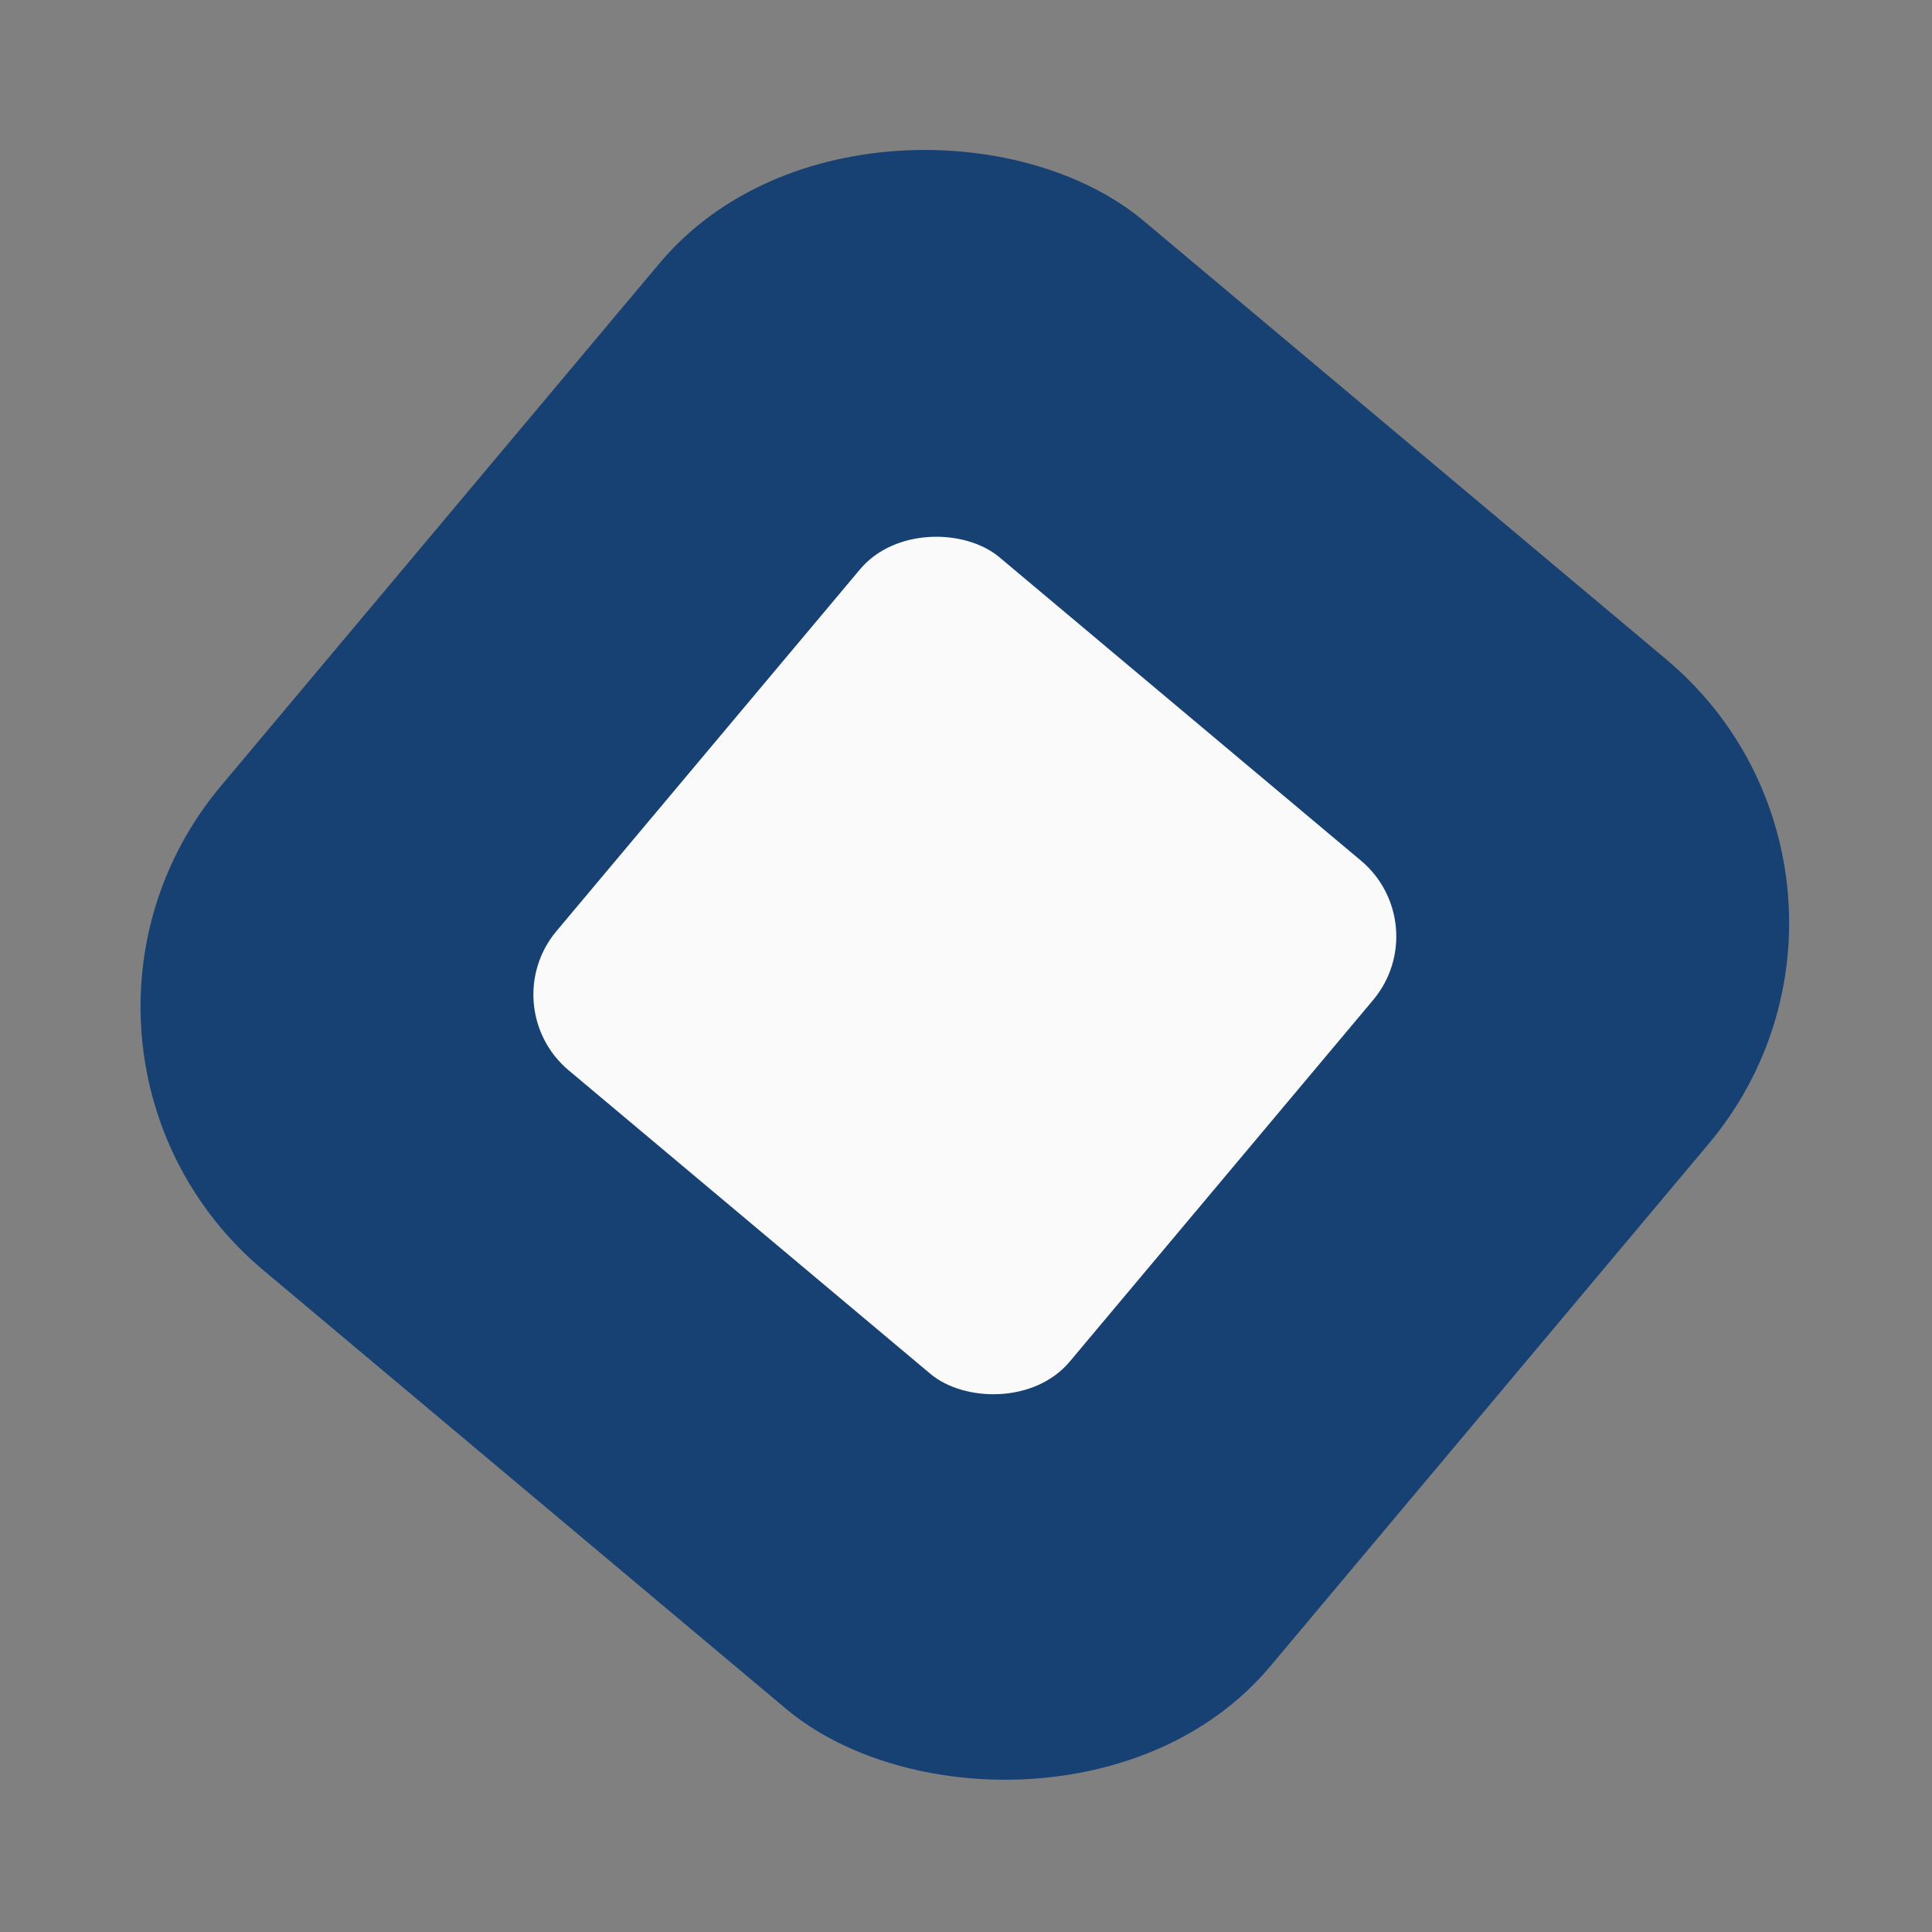 <svg width="601" height="601" viewBox="0 0 601 601" fill="none" xmlns="http://www.w3.org/2000/svg">
<rect x="0" y="0" width="601" height="601" fill="#808080" stroke="none"/>
<rect y="326.398" width="426.083" height="426.083" rx="106.94" transform="rotate(-50 0 326.398)" fill="#184173"/>
<rect x="153.345" y="313.188" width="208.393" height="208.393" rx="30.774" transform="rotate(-50 153.345 313.188)" fill="#FAFAFA"/>
</svg>
